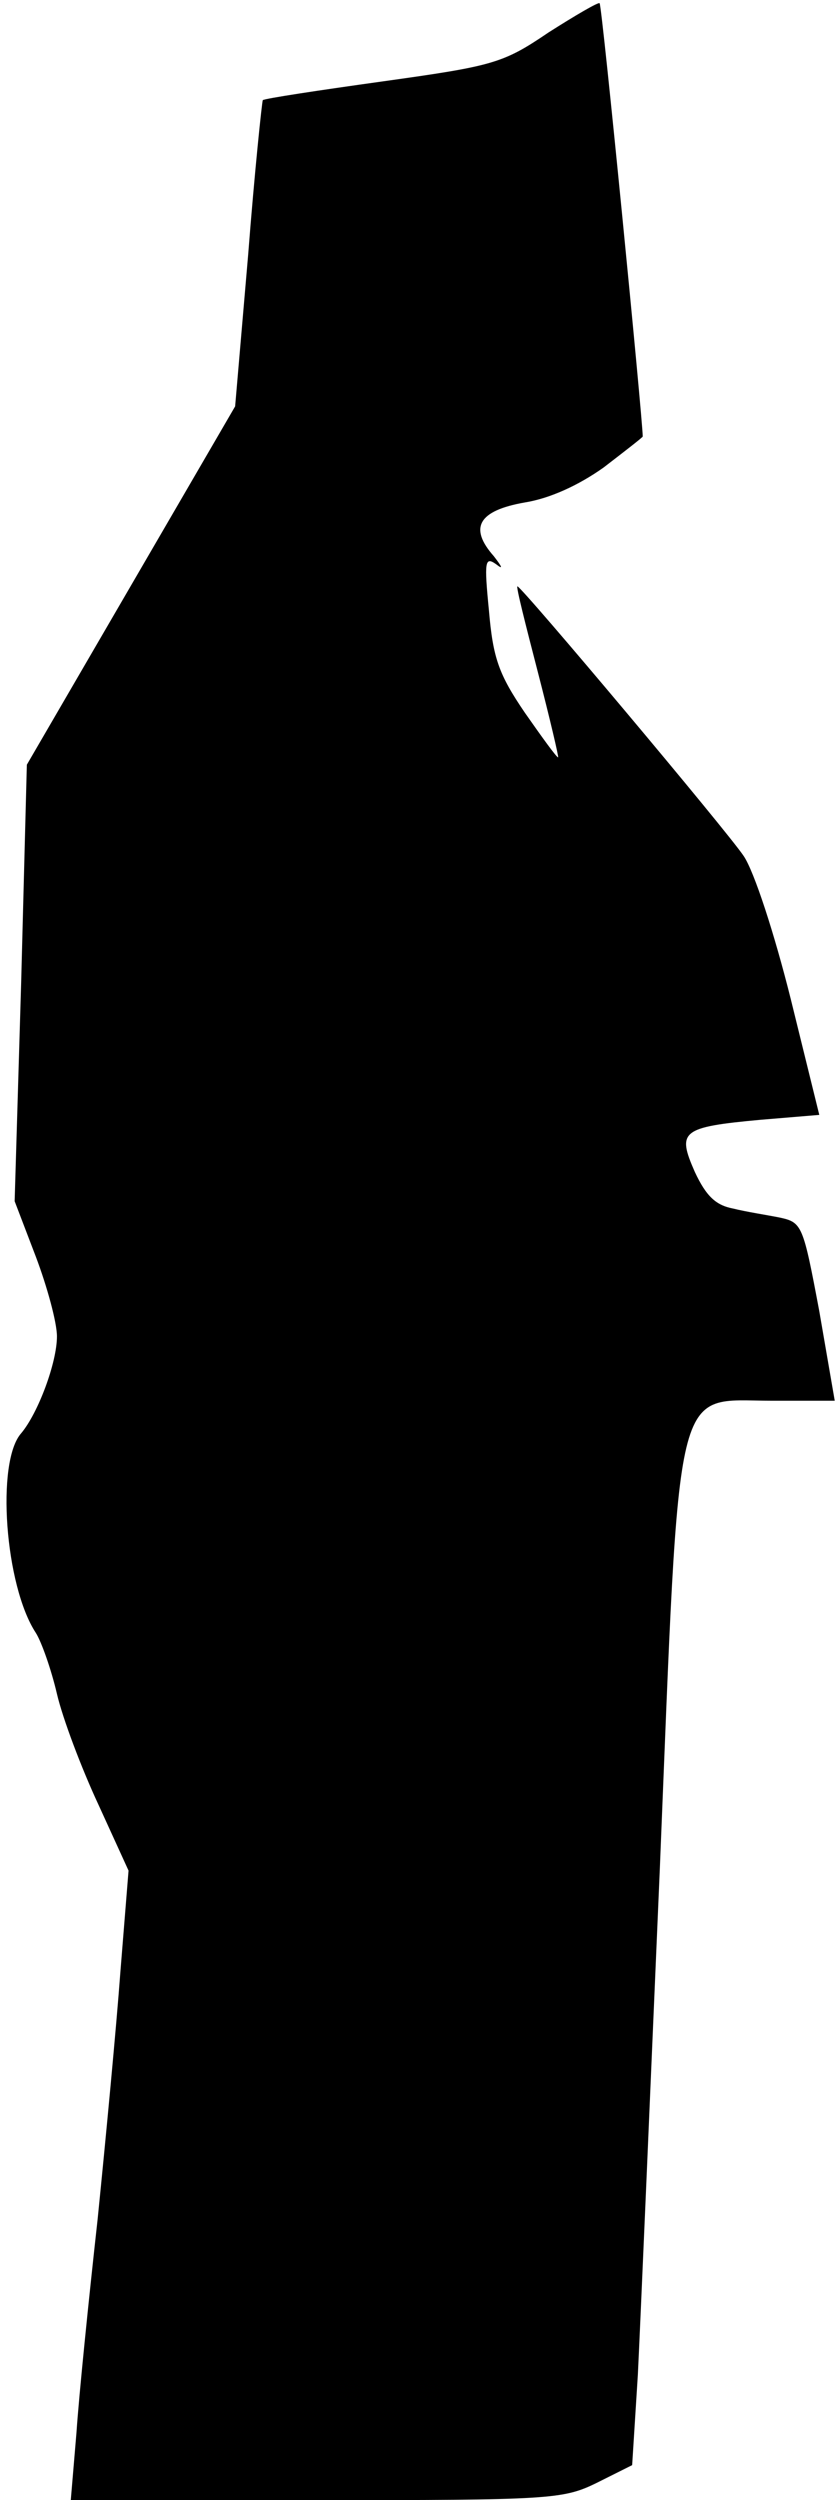<?xml version="1.0" standalone="no"?>
<!DOCTYPE svg PUBLIC "-//W3C//DTD SVG 20010904//EN"
 "http://www.w3.org/TR/2001/REC-SVG-20010904/DTD/svg10.dtd">
<svg version="1.0" xmlns="http://www.w3.org/2000/svg"
 width="103pt" height="307pt" viewBox="0 0 103 307"
 preserveAspectRatio="xMidYMid meet">
<g transform="translate(0,307) scale(0.1,-0.1)"
fill="#000000" stroke="none">
<path fill="#000000" stroke="none" d="M674 3030 c-56 -38 -68 -41 -204 -60
-79 -11 -145 -21 -147 -23 -1 -2 -10 -87 -18 -190 l-16 -186 -128 -220 -128
-220 -7 -268 -8 -268 26 -68 c14 -37 26 -81 26 -98 0 -32 -23 -94 -44 -119
-31 -35 -20 -187 18 -245 7 -11 19 -45 26 -75 7 -30 30 -91 51 -136 l37 -81
-10 -124 c-5 -68 -18 -205 -28 -304 -11 -99 -23 -217 -26 -262 l-7 -83 301 0
c288 0 304 1 345 21 l44 22 7 111 c3 61 15 341 27 621 25 613 16 575 138 575
l77 0 -19 110 c-20 106 -21 109 -49 115 -15 3 -41 7 -57 11 -21 4 -33 15 -47
45 -22 50 -17 55 81 64 l72 6 -35 142 c-20 80 -45 157 -58 176 -20 30 -273
331 -278 331 -2 0 10 -47 25 -105 15 -58 26 -105 25 -105 -2 0 -20 25 -41 55
-32 47 -39 67 -44 125 -6 61 -5 67 9 57 9 -7 7 -3 -3 10 -31 35 -19 56 38 66
31 5 66 21 97 43 26 20 48 37 48 38 0 20 -50 530 -53 532 -1 2 -30 -15 -63
-36z"/>
</g>
</svg>
